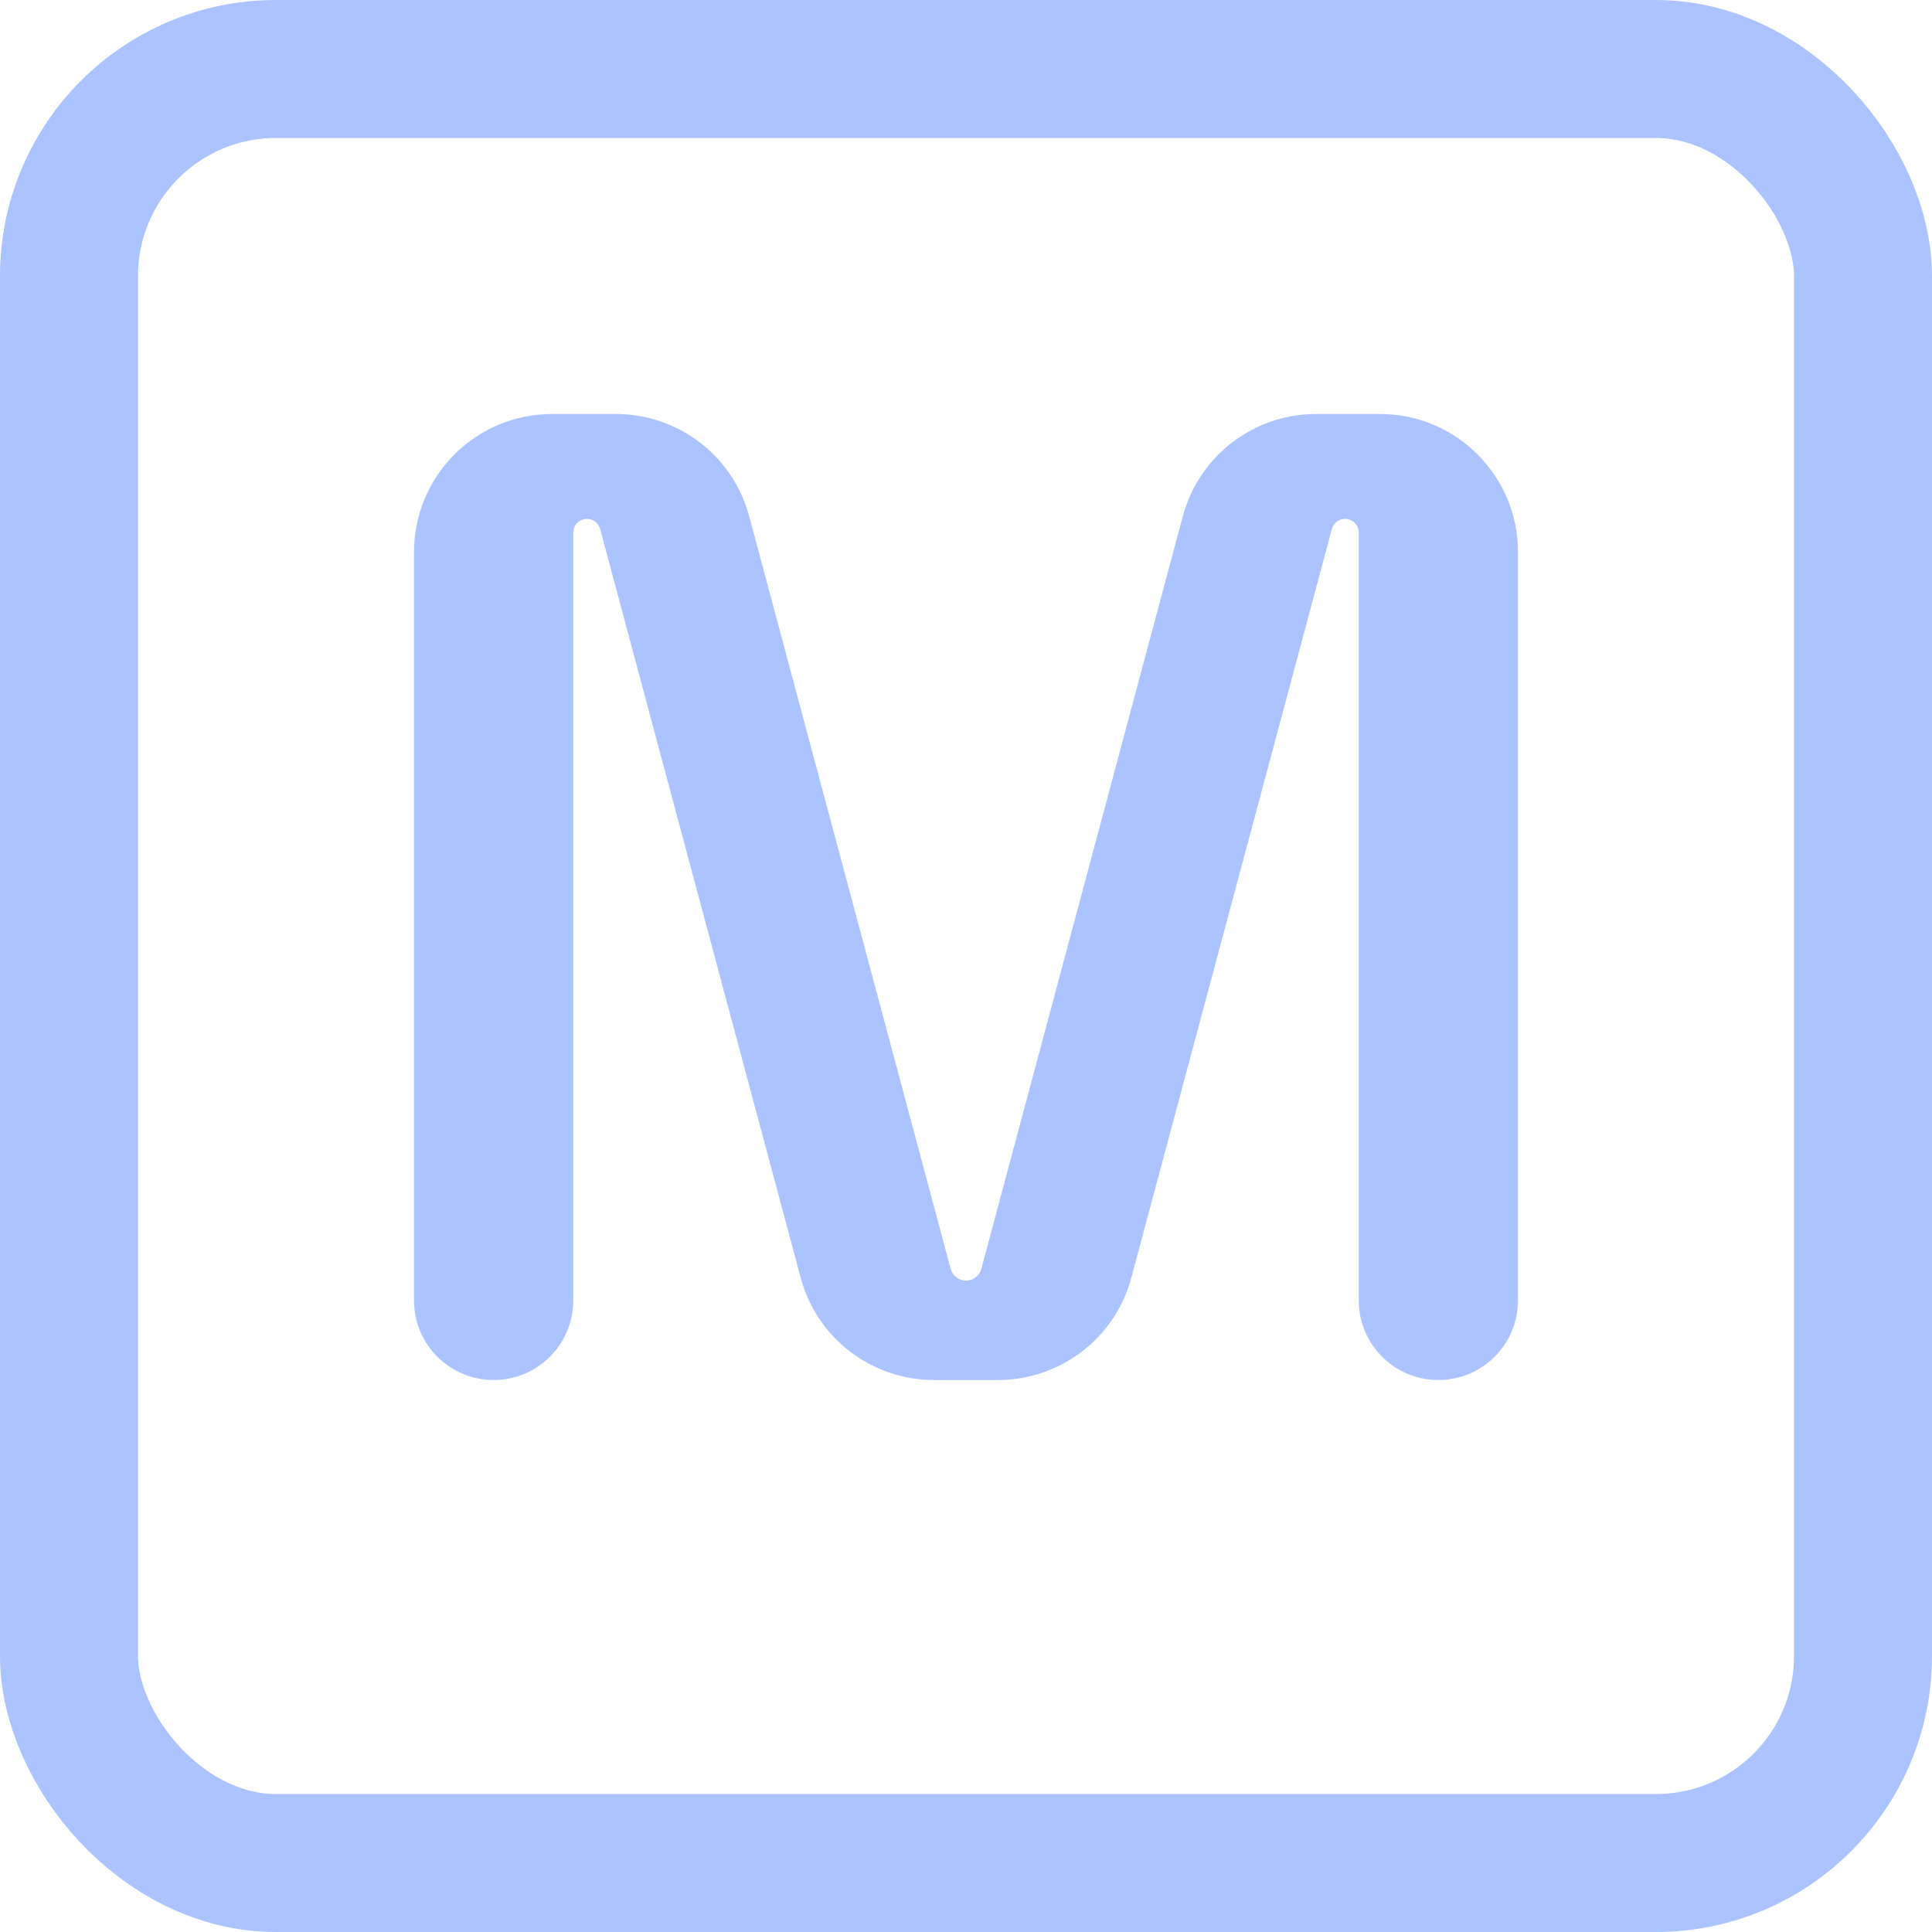 <svg width="14" height="14" viewBox="0 0 14 14" fill="none" xmlns="http://www.w3.org/2000/svg">
  <rect x="0.5" y="0.5" width="13" height="13" rx="1.5" stroke="#ABC4FF" />
  <path
    d="M3.577 10C3.258 10 3 9.742 3 9.423V4C3 3.448 3.448 3 4 3H4.463C4.916 3 5.312 3.304 5.429 3.741L6.889 9.195C6.903 9.245 6.948 9.28 7 9.28C7.052 9.28 7.097 9.245 7.111 9.195L8.571 3.741C8.688 3.304 9.084 3 9.537 3H10C10.552 3 11 3.448 11 4V9.423C11 9.742 10.742 10 10.423 10C10.104 10 9.846 9.742 9.846 9.423V3.859C9.846 3.805 9.802 3.76 9.747 3.76C9.702 3.76 9.662 3.79 9.651 3.834L8.198 9.259C8.081 9.696 7.685 10 7.232 10H6.768C6.315 10 5.919 9.696 5.802 9.259L4.349 3.834C4.338 3.79 4.298 3.76 4.253 3.76C4.198 3.76 4.154 3.805 4.154 3.859V9.423C4.154 9.742 3.896 10 3.577 10Z"
    fill="#ABC4FF" />
</svg>